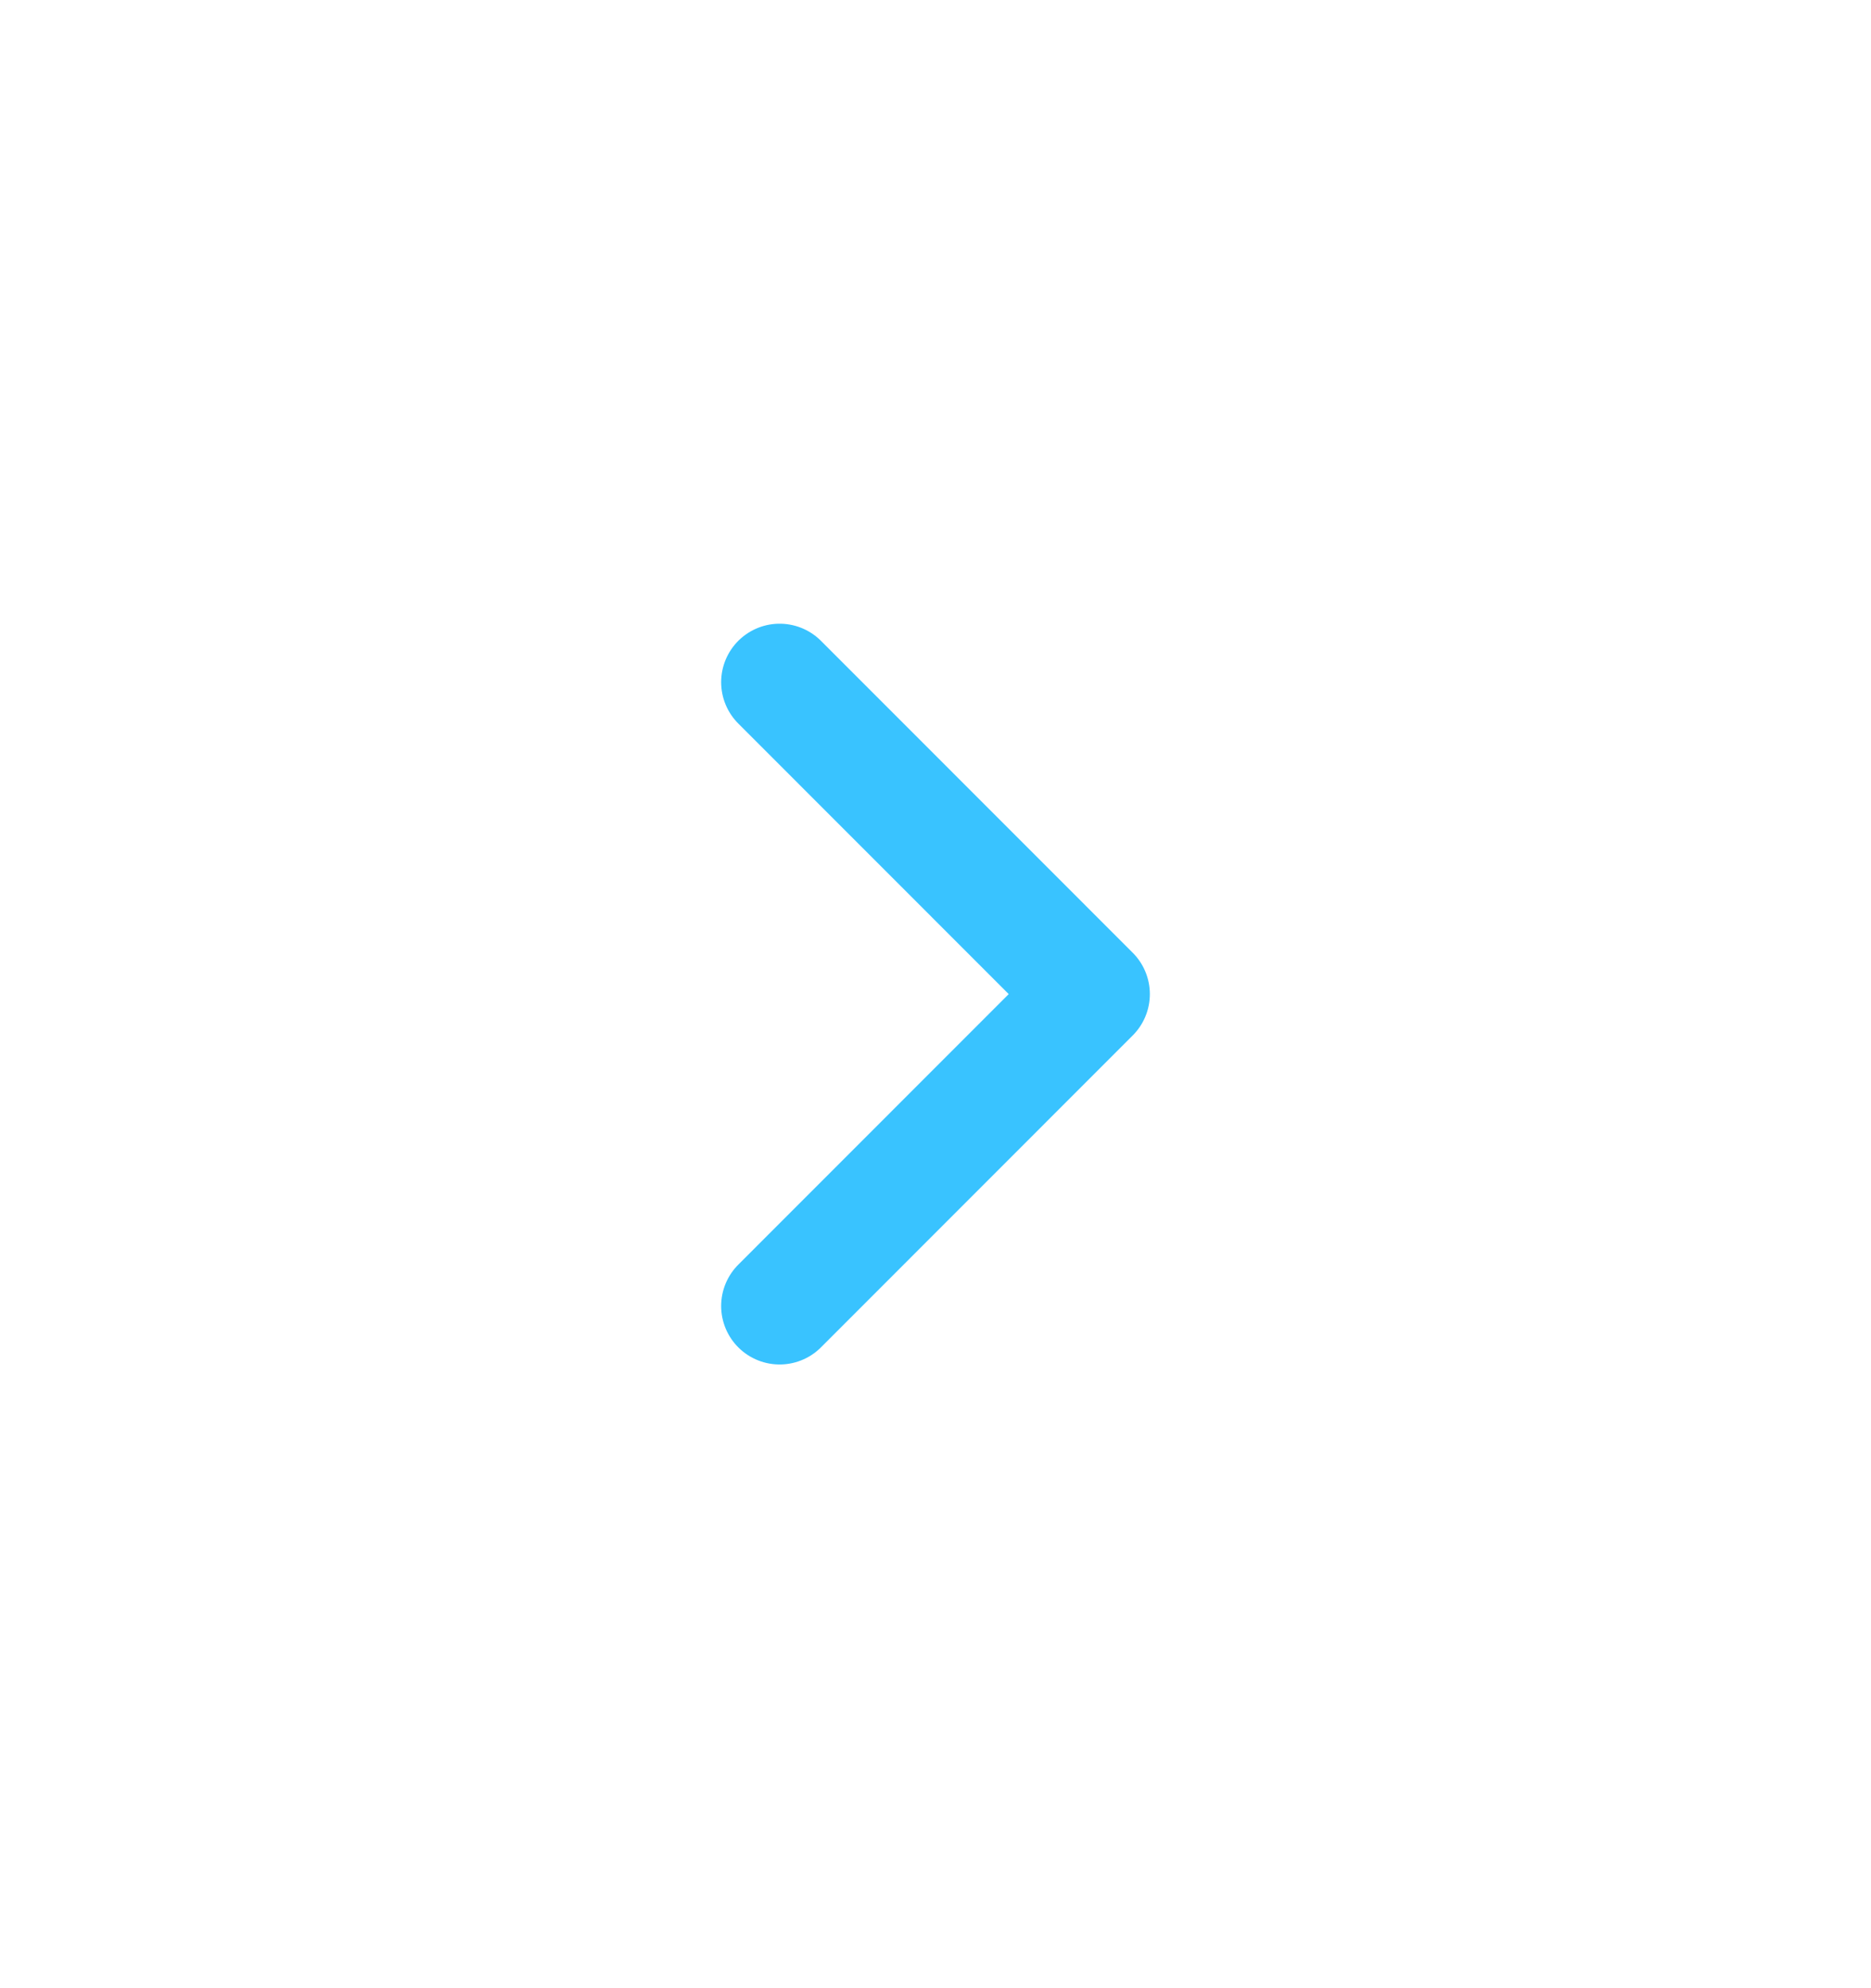 <svg width="16" height="17" viewBox="0 0 16 17" fill="none" xmlns="http://www.w3.org/2000/svg">
<path d="M6.667 5.833L9.333 8.5L6.667 11.167" stroke="#39C3FF" stroke-linecap="round" stroke-linejoin="round"/>
</svg>
